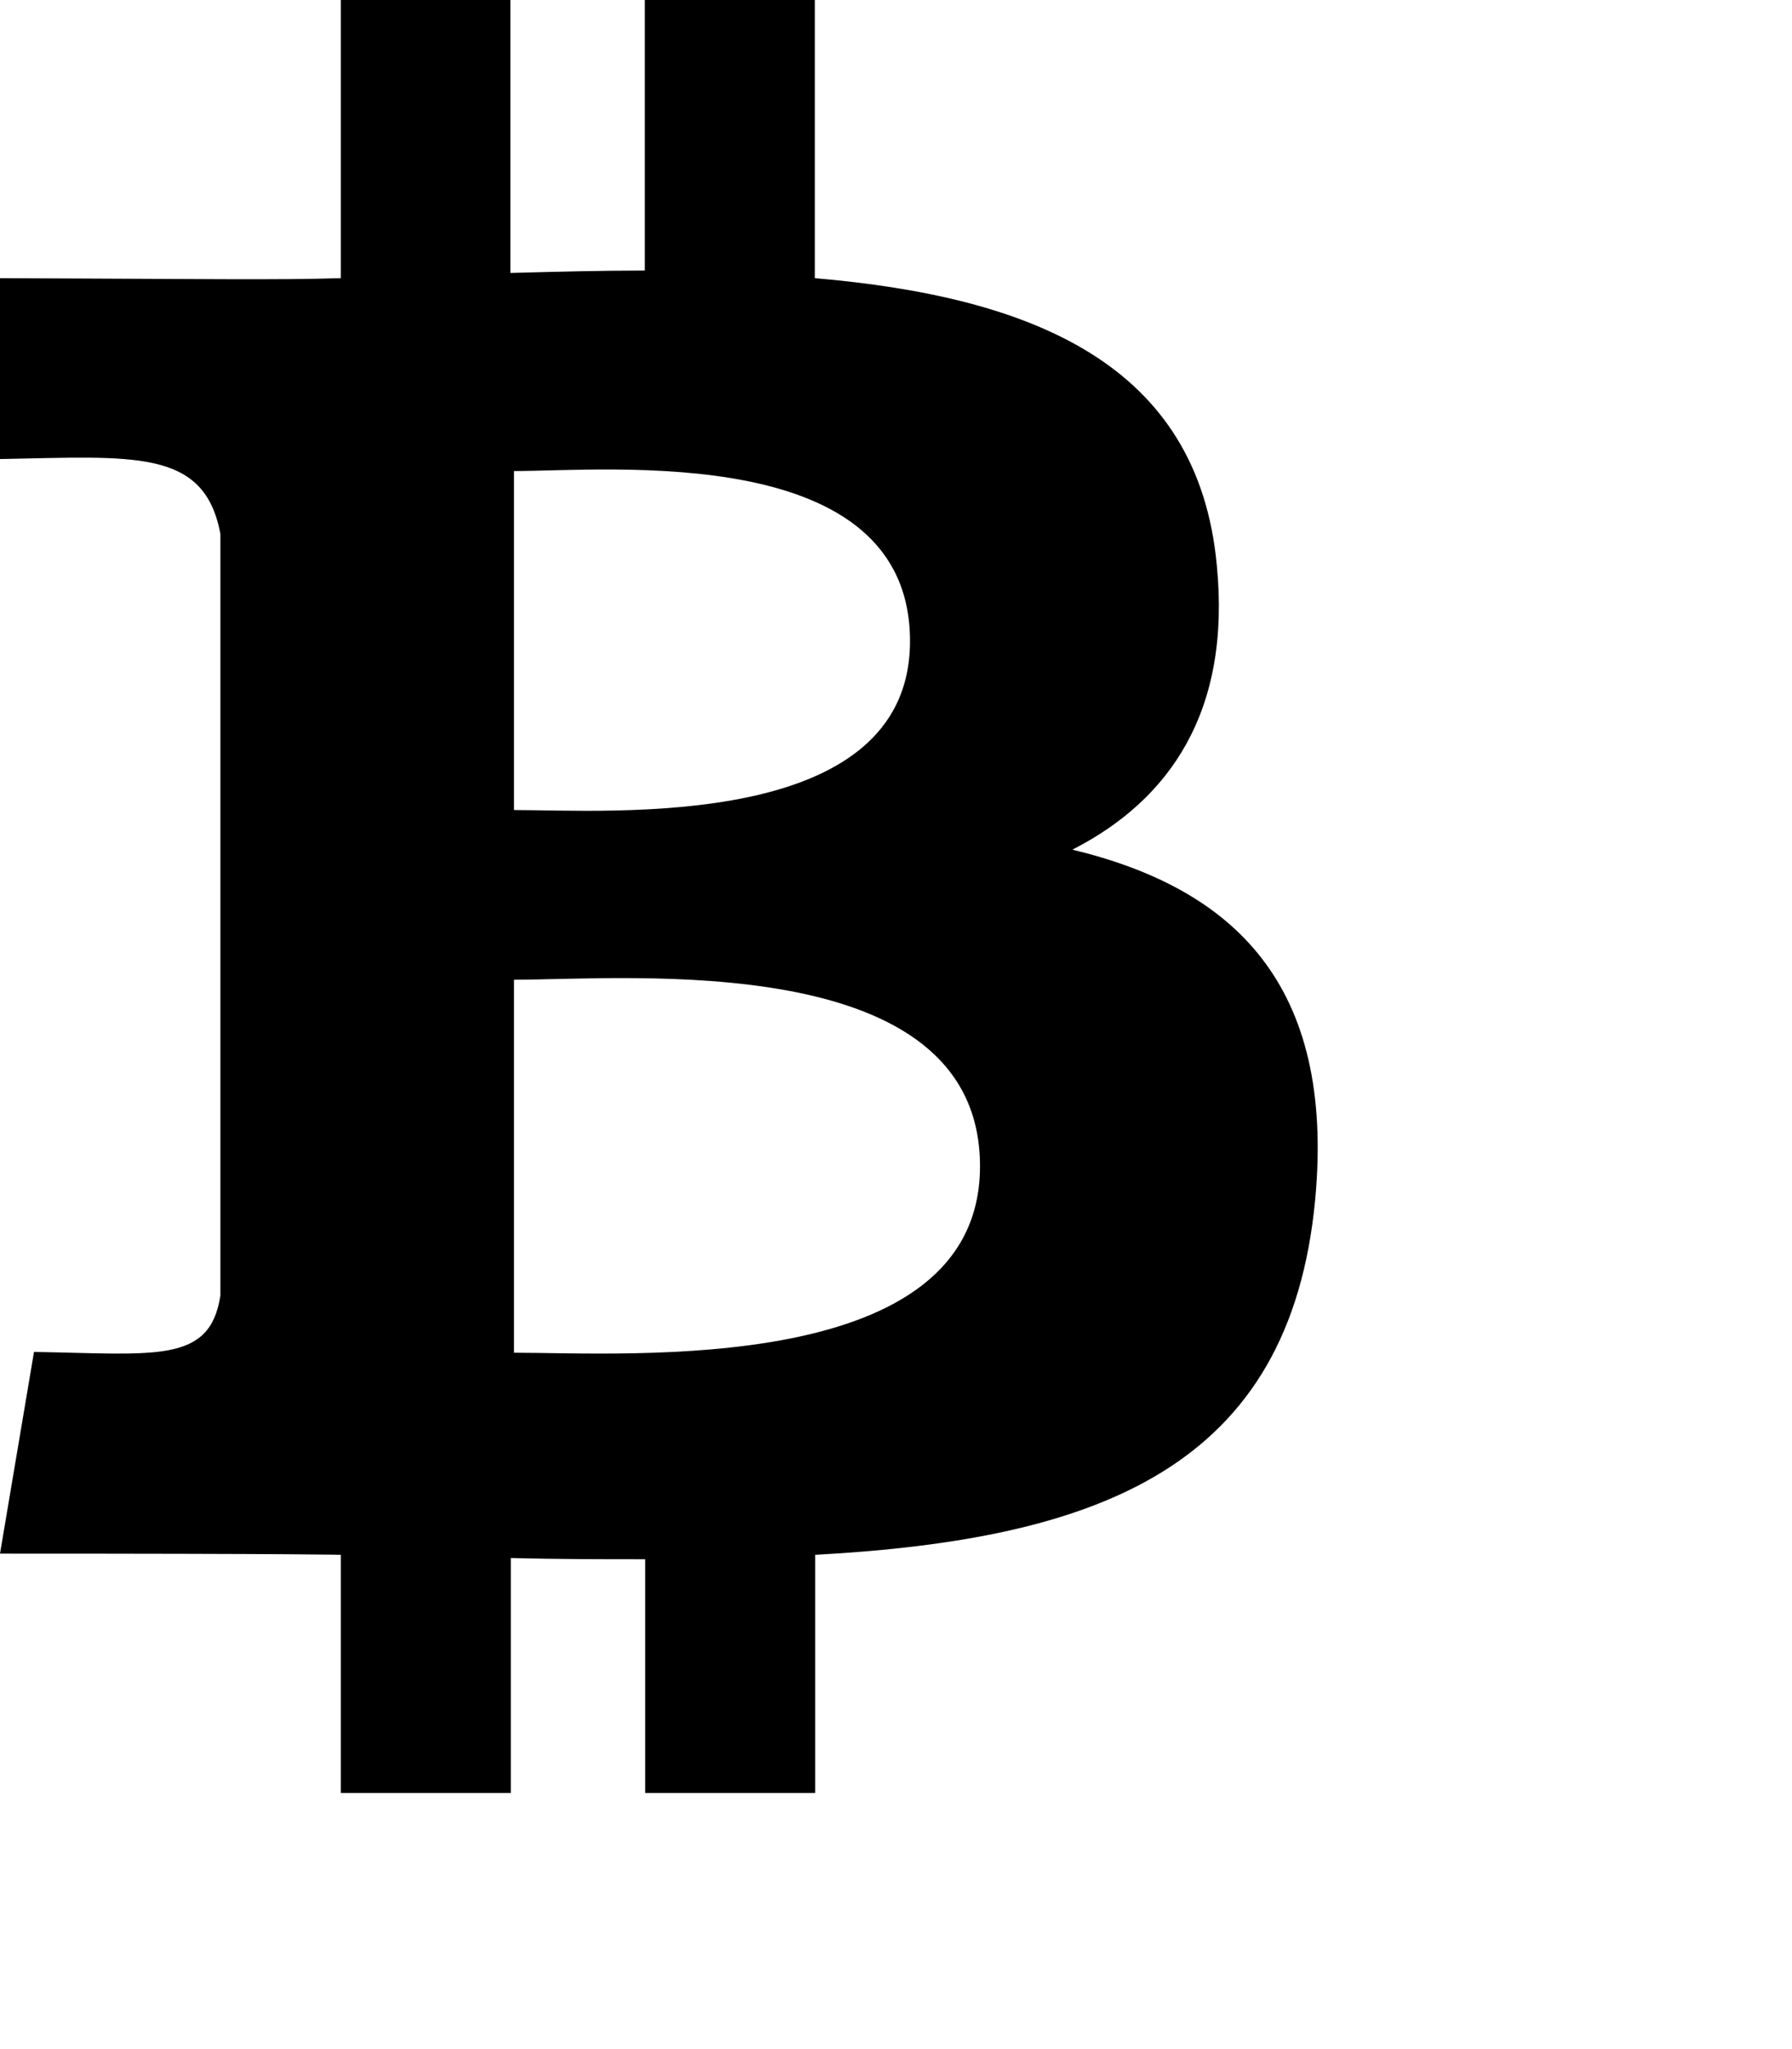 <svg xmlns="http://www.w3.org/2000/svg" viewBox="0 0 448 512"><path d="M268.1 212.3c24.3-12.4 39.7-34.5 36.1-71.1-4.7-50.2-45.9-67-100.5-71.7V0h-42.5v67.6c-11 0-22.3.3-33.6.6V0H85.2v69.5c-15.6.5-33.8.2-85.2 0v45.2c33.5-.6 51.1-2.7 55.1 18.7v190.3c-2.6 17.1-16.2 14.6-46.6 14.1L0 388.2c77.4 0 85.2.3 85.2.3V448h42.5v-58.7c11.6.3 22.9.3 33.6.3V448h42.5v-59.5c71.1-3.9 118.7-21.8 125-88.8 5-53.8-20.4-77.7-60.7-87.4zm-139.6-94.6c24 0 99-7.4 99 42.5 0 47.7-75 42.2-99 42.2v-84.7zm0 220.3v-93.2c28.7 0 116.5-8 116.5 46.6 0 52.7-87.8 46.6-116.5 46.6z"/></svg>